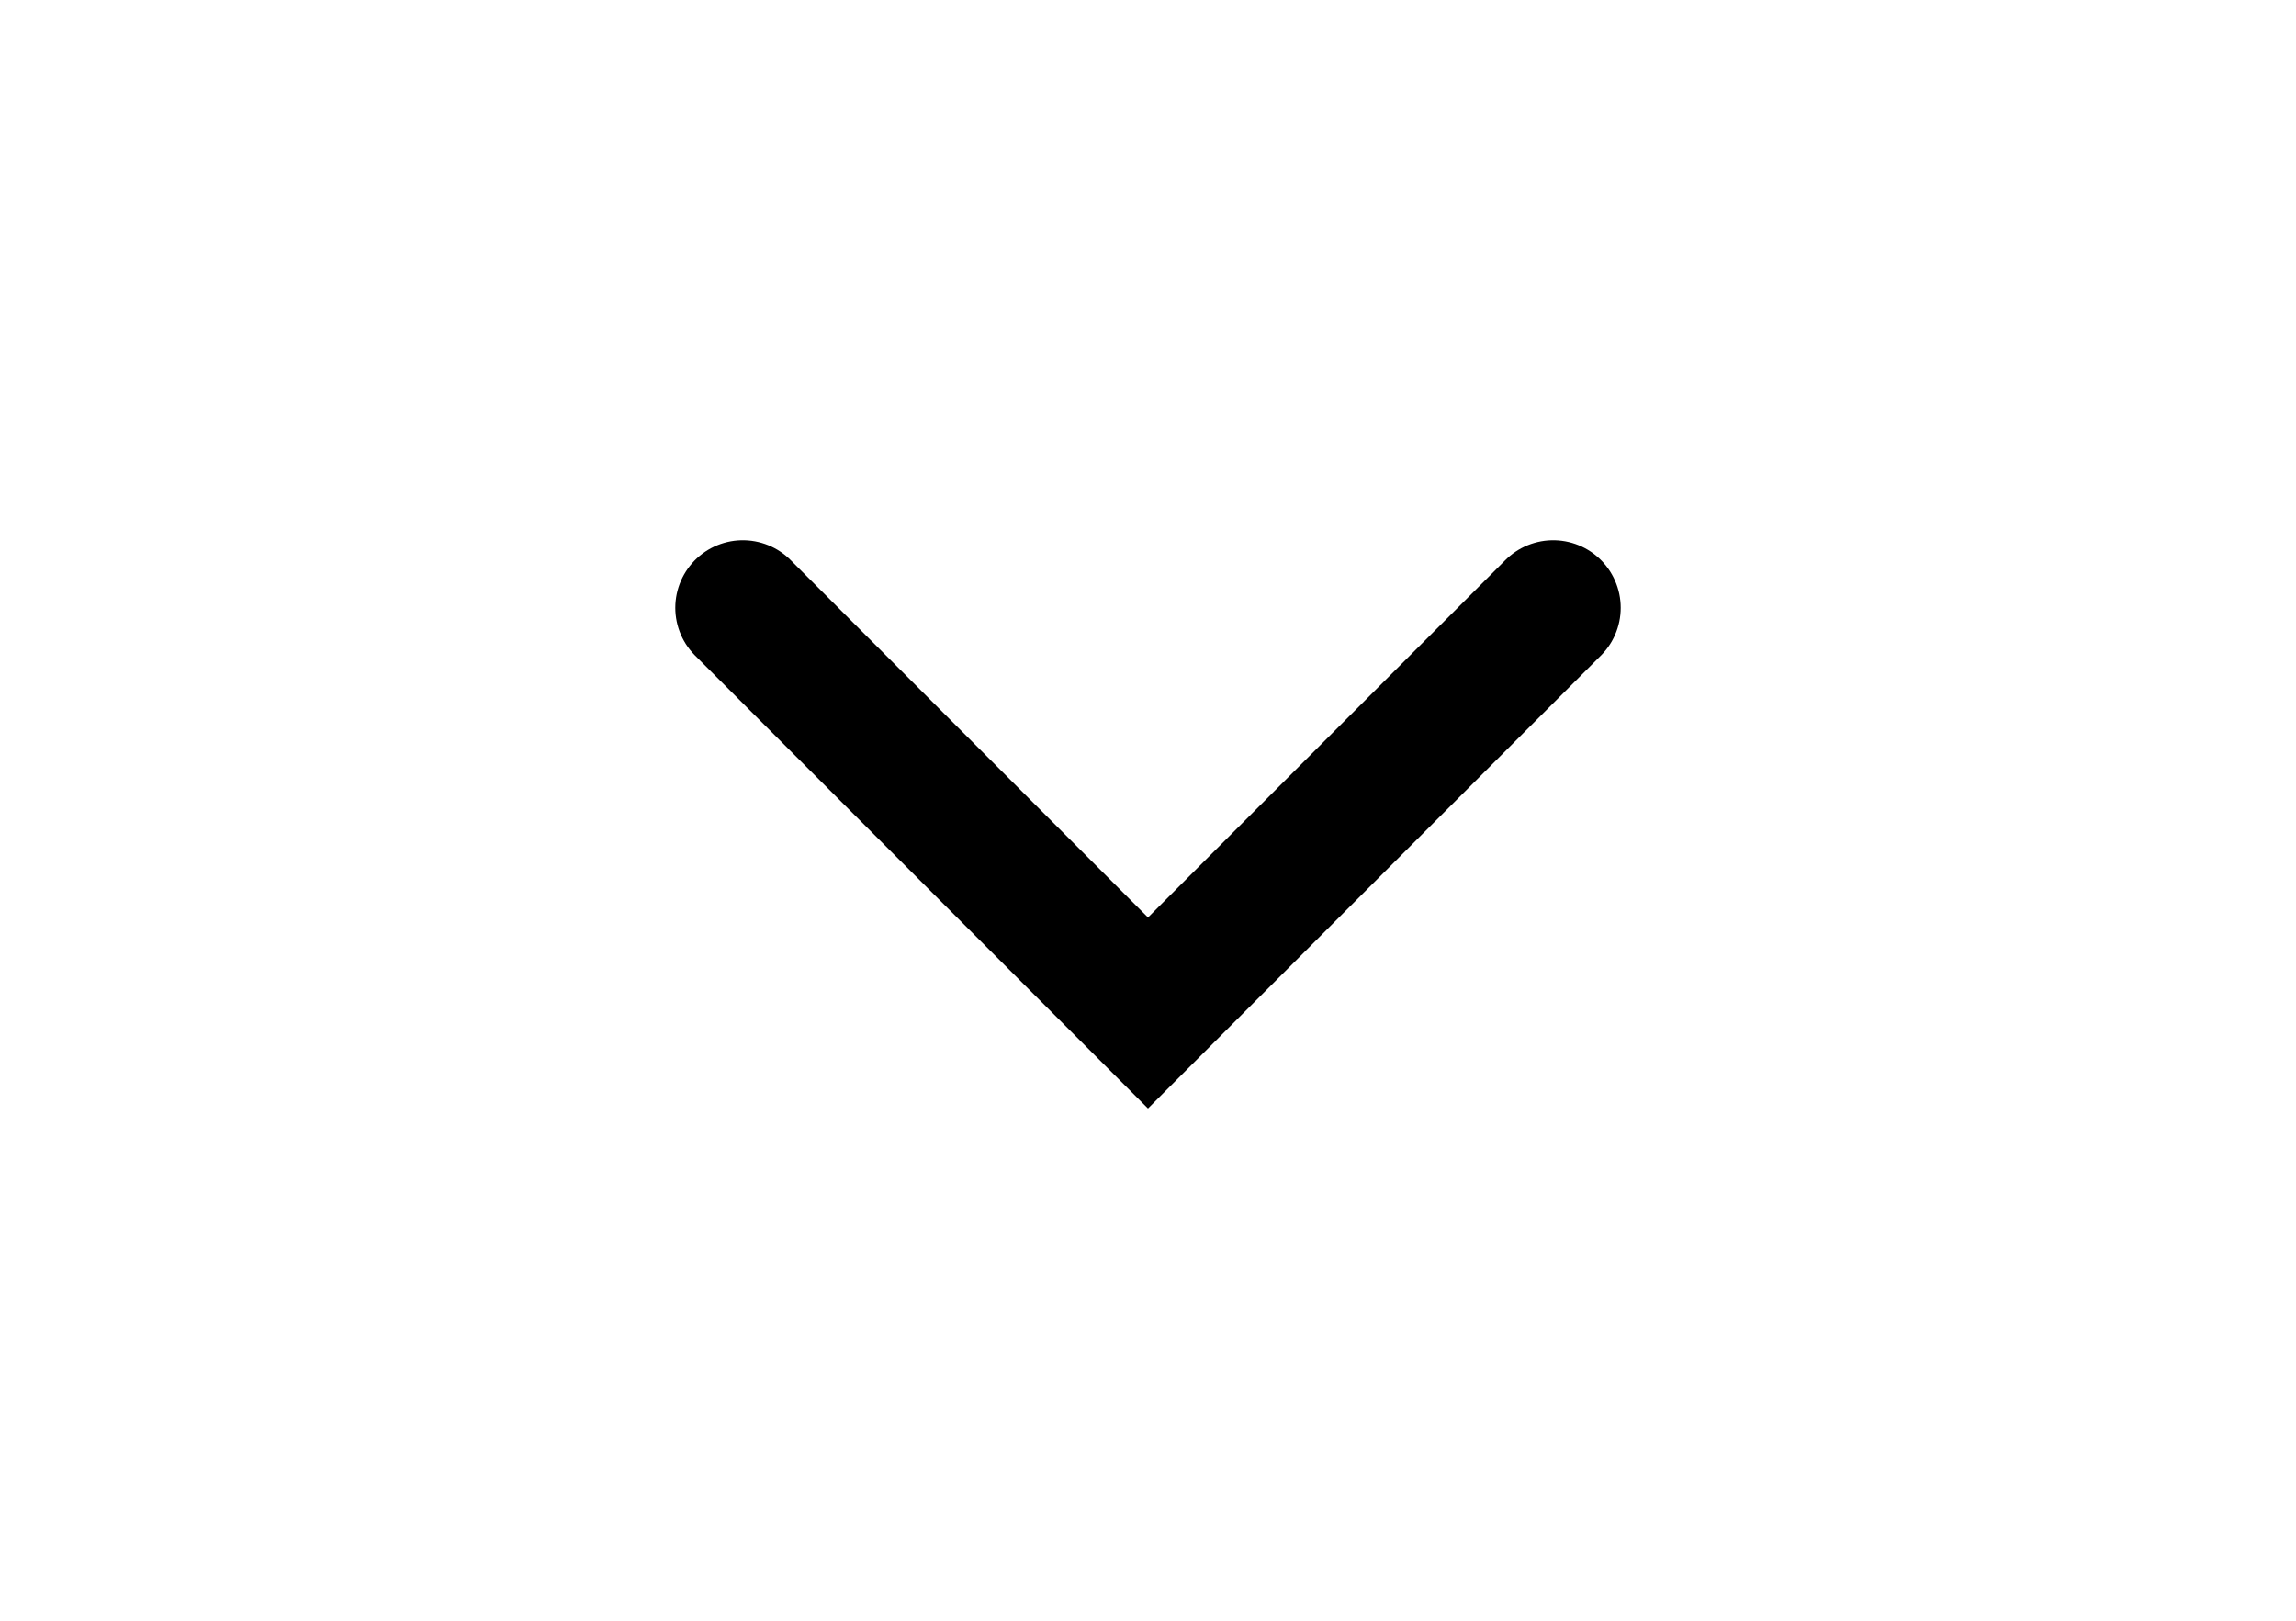 <svg width='17' className='sort-svg-header' viewBox="0 0 12 12" fill="none" xmlns="http://www.w3.org/2000/svg">
    <path d="m9 4.5-3 3-3-3" stroke="currentColor" stroke-linecap="round"></path>
</svg>